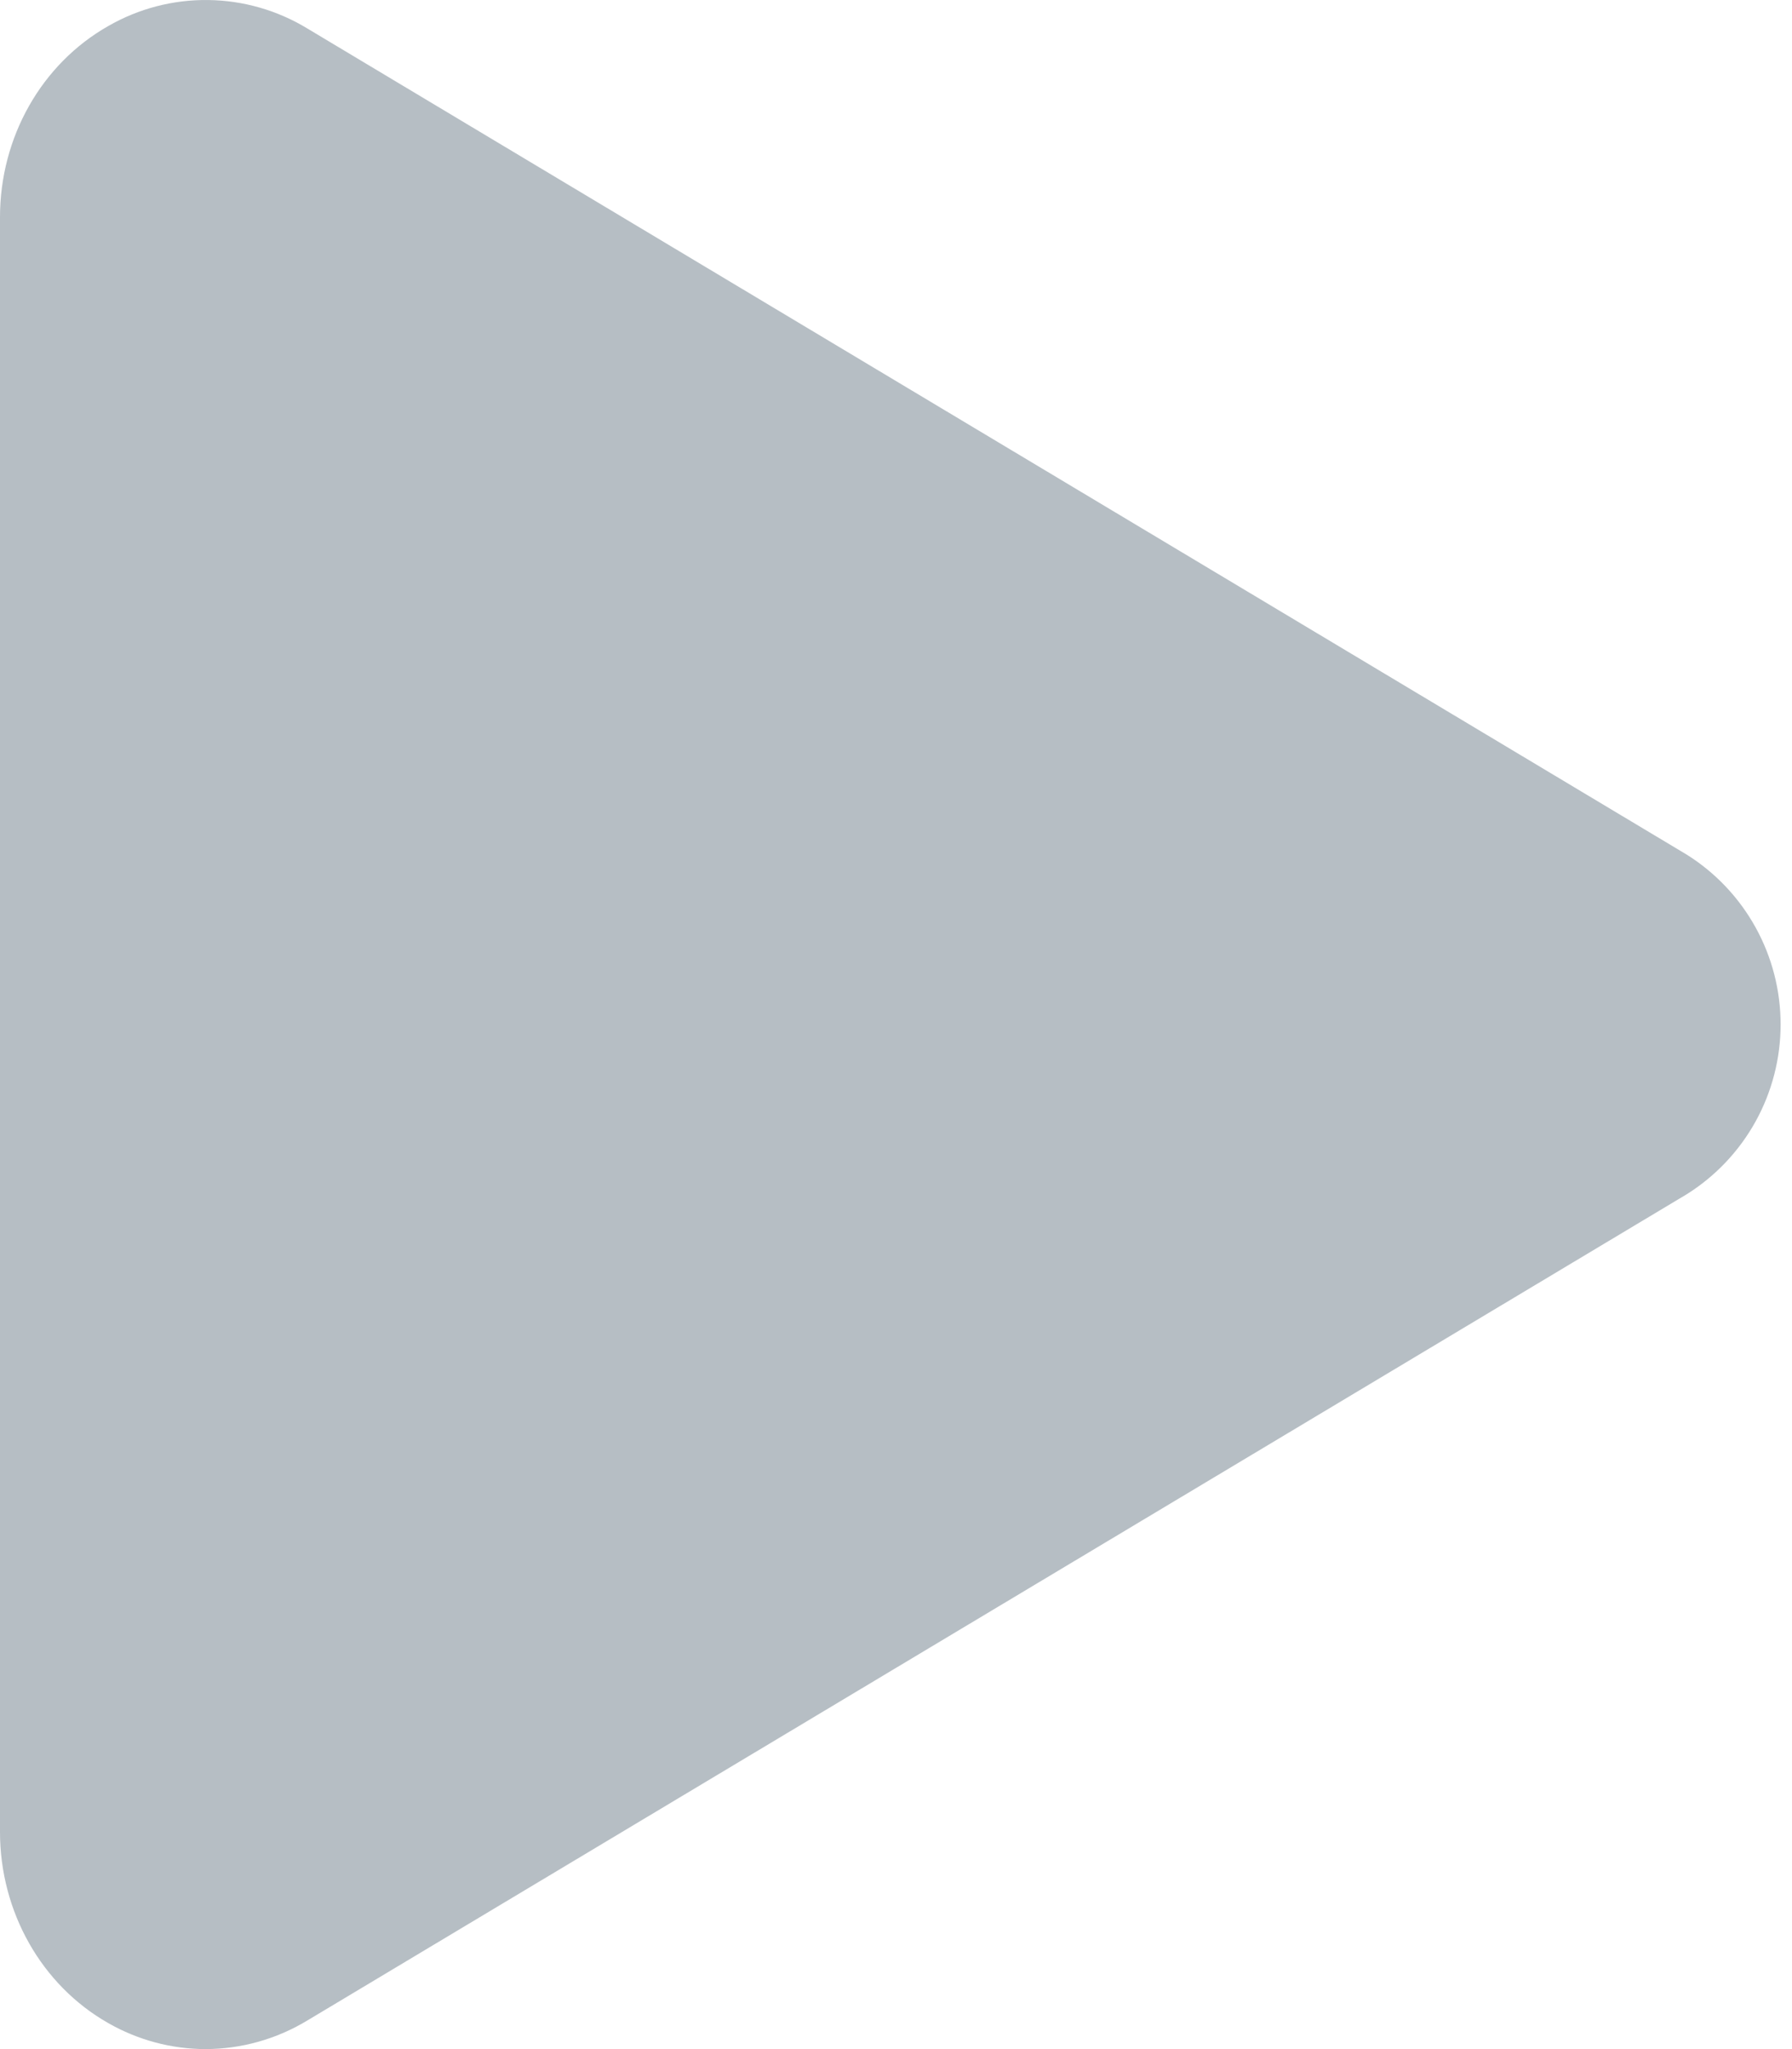 <svg width="70" height="80" viewBox="0 0 70 80" fill="none" xmlns="http://www.w3.org/2000/svg">
<path d="M8.035 80C6.7 79.998 5.389 79.648 4.23 78.985C1.622 77.507 0 74.637 0 71.522V8.479C0 5.355 1.622 2.494 4.23 1.016C5.417 0.334 6.764 -0.017 8.132 0.001C9.5 0.018 10.838 0.402 12.007 1.113L65.887 33.365C67.01 34.069 67.935 35.047 68.577 36.207C69.219 37.367 69.555 38.67 69.555 39.996C69.555 41.321 69.219 42.625 68.577 43.785C67.935 44.944 67.01 45.922 65.887 46.626L11.998 78.887C10.802 79.61 9.432 79.995 8.035 80V80Z" fill="#B6BEC4"/>
</svg>
